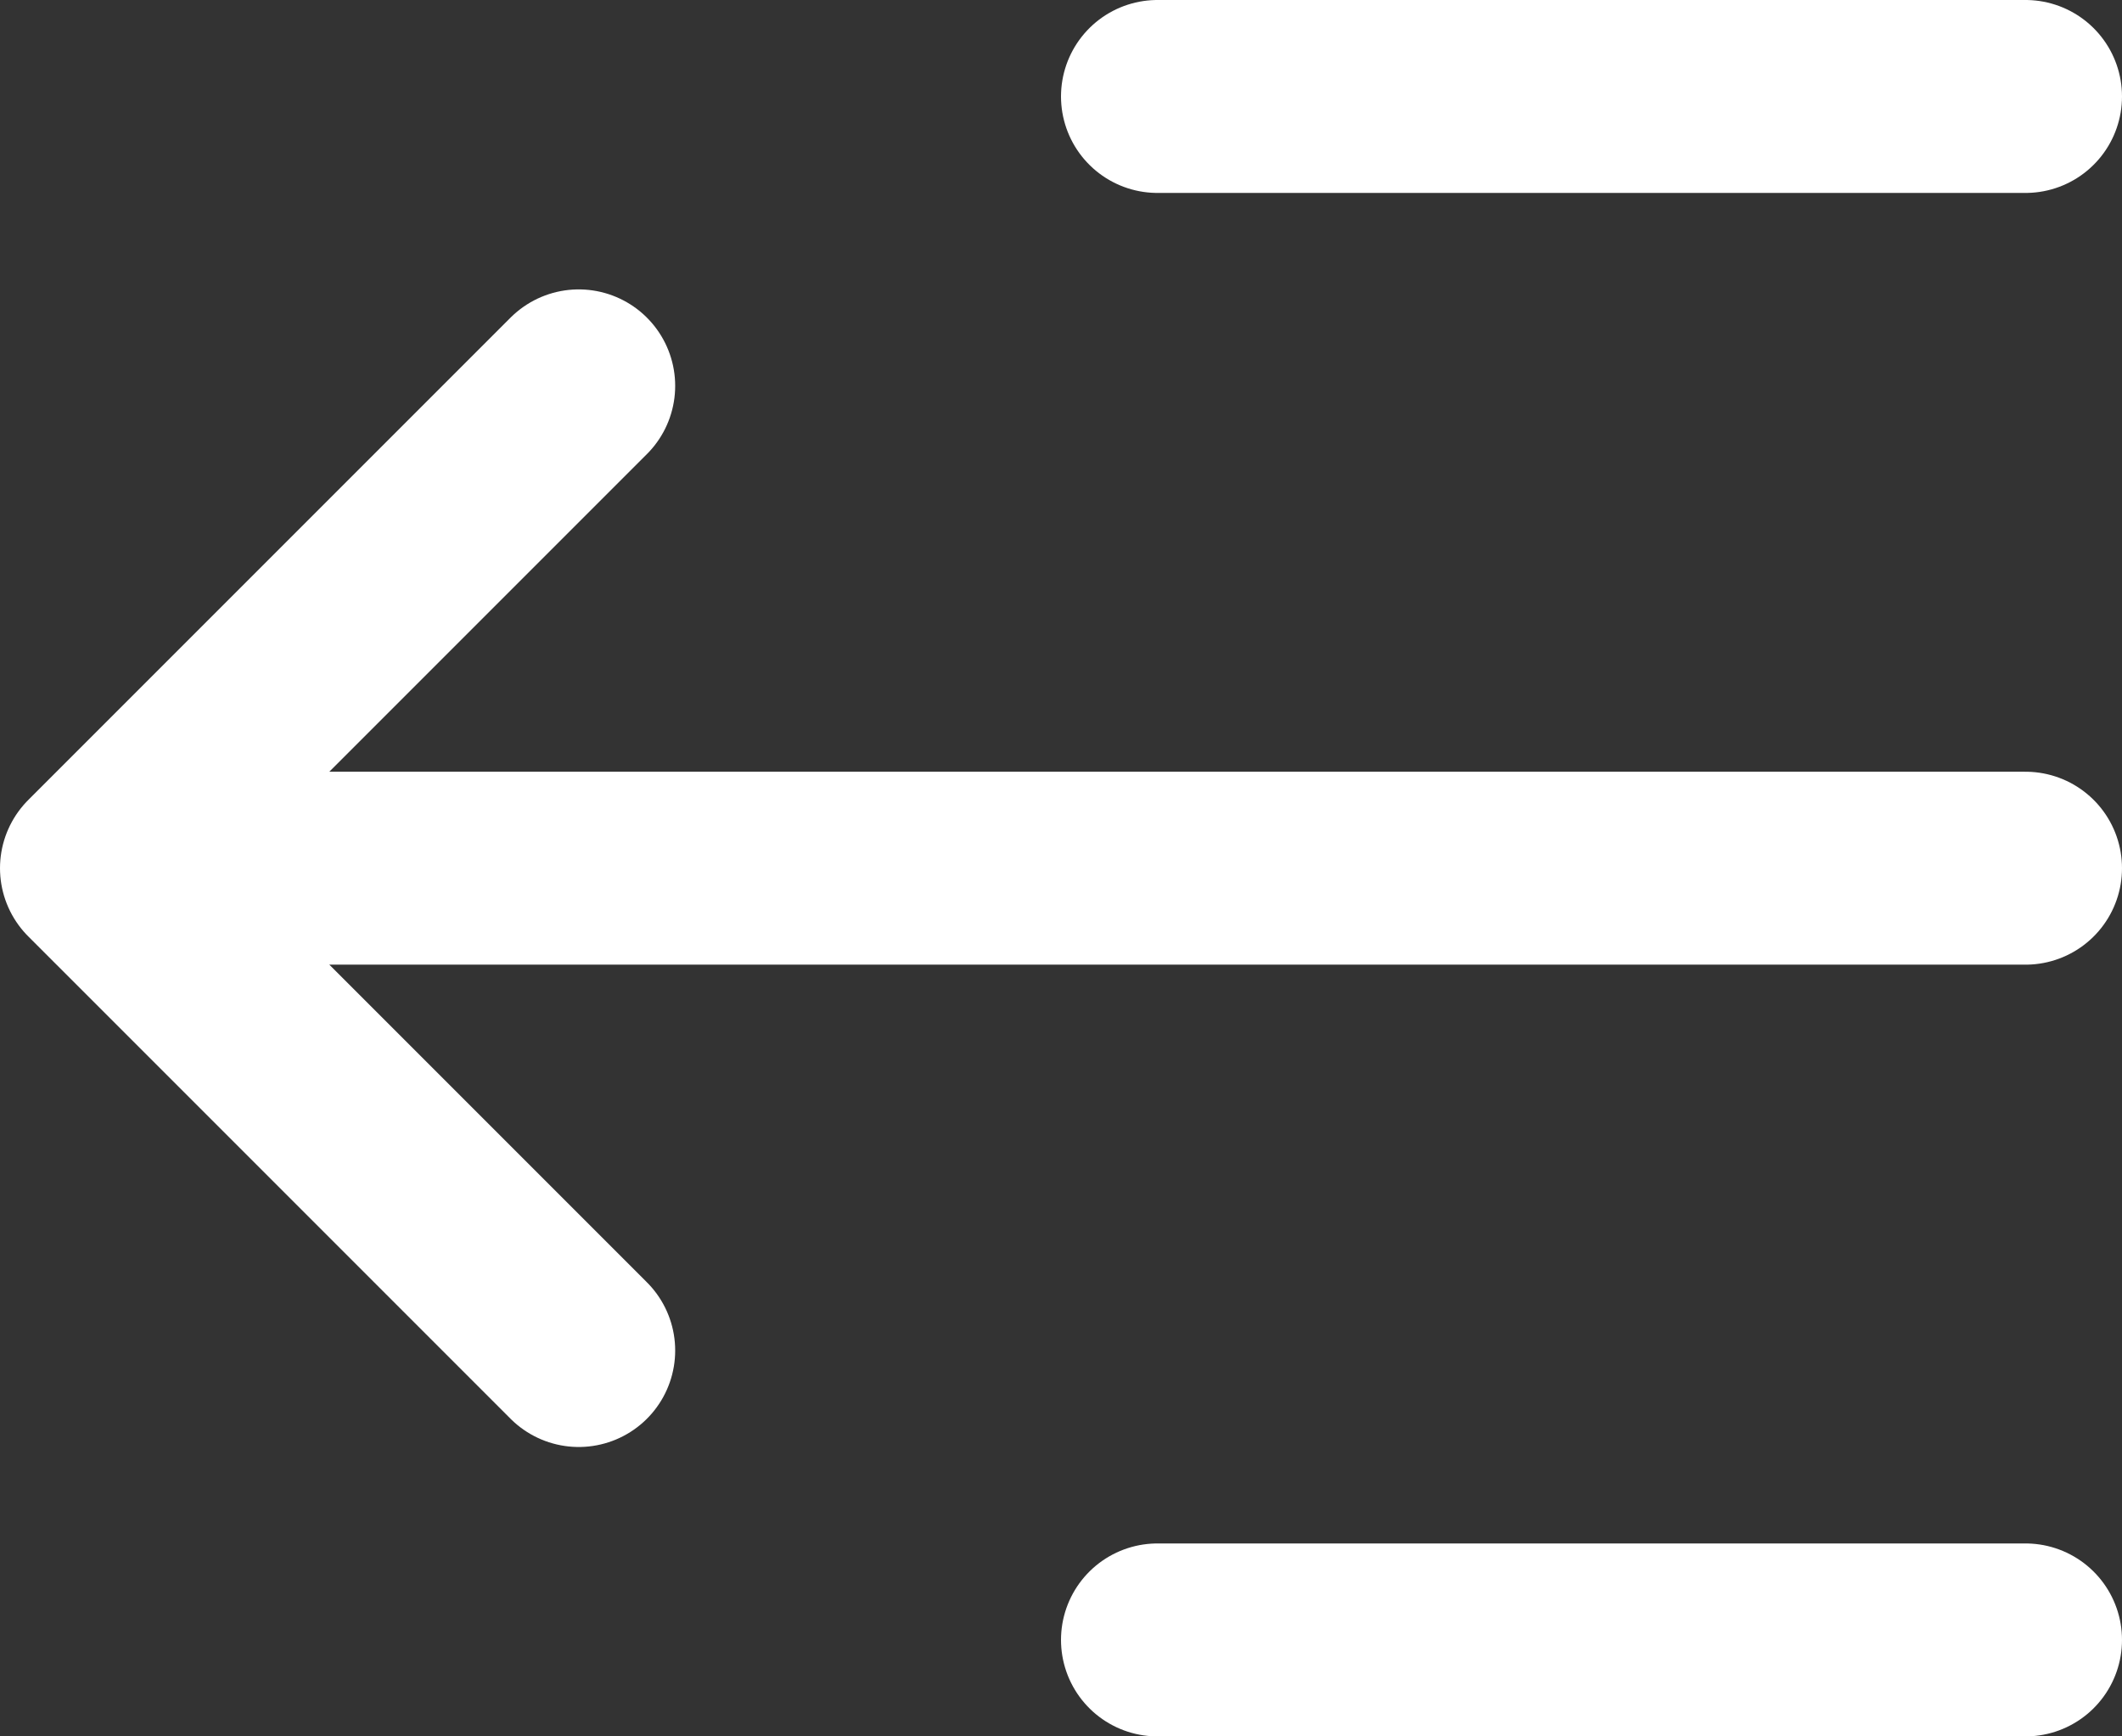 <svg width="22" height="18" viewBox="0 0 22 18" fill="none" xmlns="http://www.w3.org/2000/svg">
<rect x="0" y="0" width="22" height="18" fill="#333333" stroke="none"/>
<path d="M21 9H2M21 1H12M21 17H12M6 4L1 9L6 14" stroke="white" stroke-width="2" stroke-linecap="round" stroke-linejoin="round"/>
</svg>
